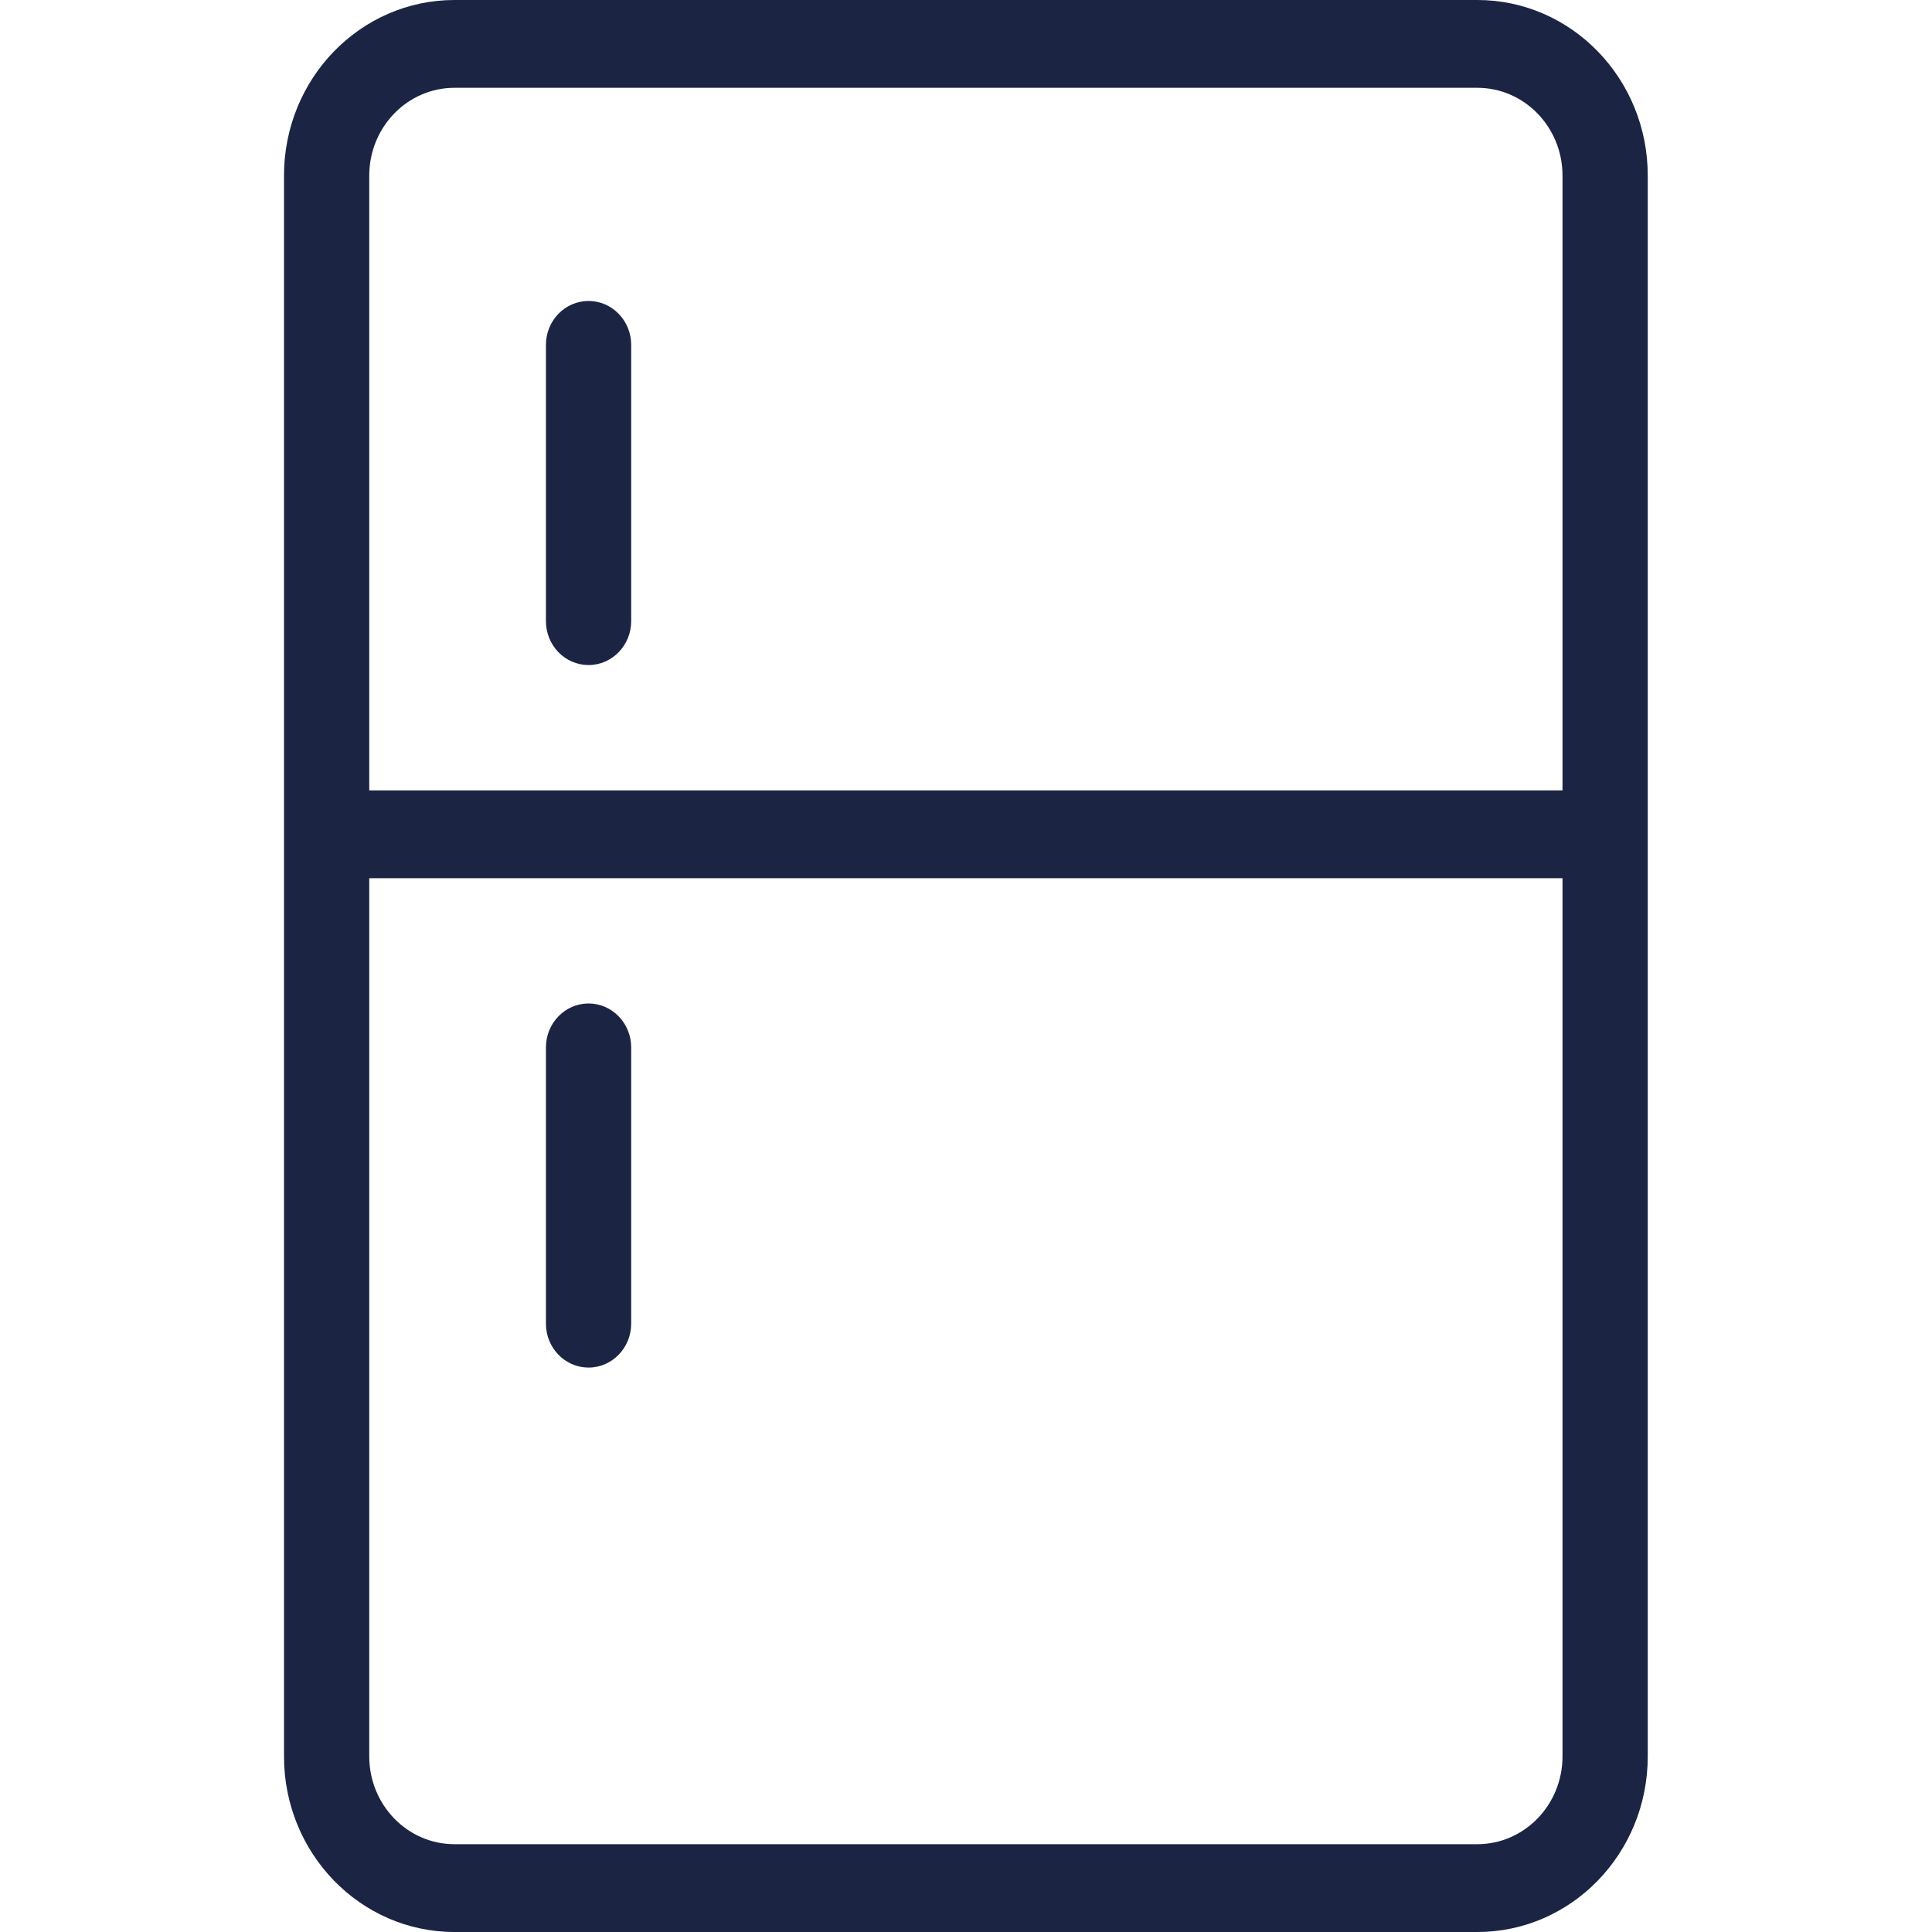 <svg width="40" height="40" viewBox="0 0 40 40" fill="none" xmlns="http://www.w3.org/2000/svg">
<g clip-path="url(#clip0)">
<path d="M7.645 16.364H32.35V3.636C32.35 2.632 31.56 1.818 30.586 1.818H9.409C8.435 1.818 7.645 2.632 7.645 3.636V16.364ZM32.35 18.182H7.645V36.364C7.645 37.368 8.435 38.182 9.409 38.182H30.586C31.56 38.182 32.35 37.368 32.35 36.364V18.182ZM13.068 12.86C13.068 13.362 12.672 13.769 12.185 13.769C11.698 13.769 11.303 13.362 11.303 12.86V7.14C11.303 6.638 11.698 6.231 12.185 6.231C12.672 6.231 13.068 6.638 13.068 7.14V12.86ZM13.068 27.405C13.068 27.907 12.672 28.314 12.185 28.314C11.698 28.314 11.303 27.907 11.303 27.405V21.686C11.303 21.183 11.698 20.776 12.185 20.776C12.672 20.776 13.068 21.183 13.068 21.686V27.405ZM9.409 0H30.586C32.535 0 34.115 1.628 34.115 3.636V36.364C34.115 38.372 32.535 40 30.586 40H9.409C7.46 40 5.88 38.372 5.88 36.364V3.636C5.88 1.628 7.46 0 9.409 0Z" fill="#1C2443"/>
</g>
<defs>
<clipPath id="clip0">
<rect width="40" height="40" fill="white"/>
</clipPath>
</defs>
</svg>
